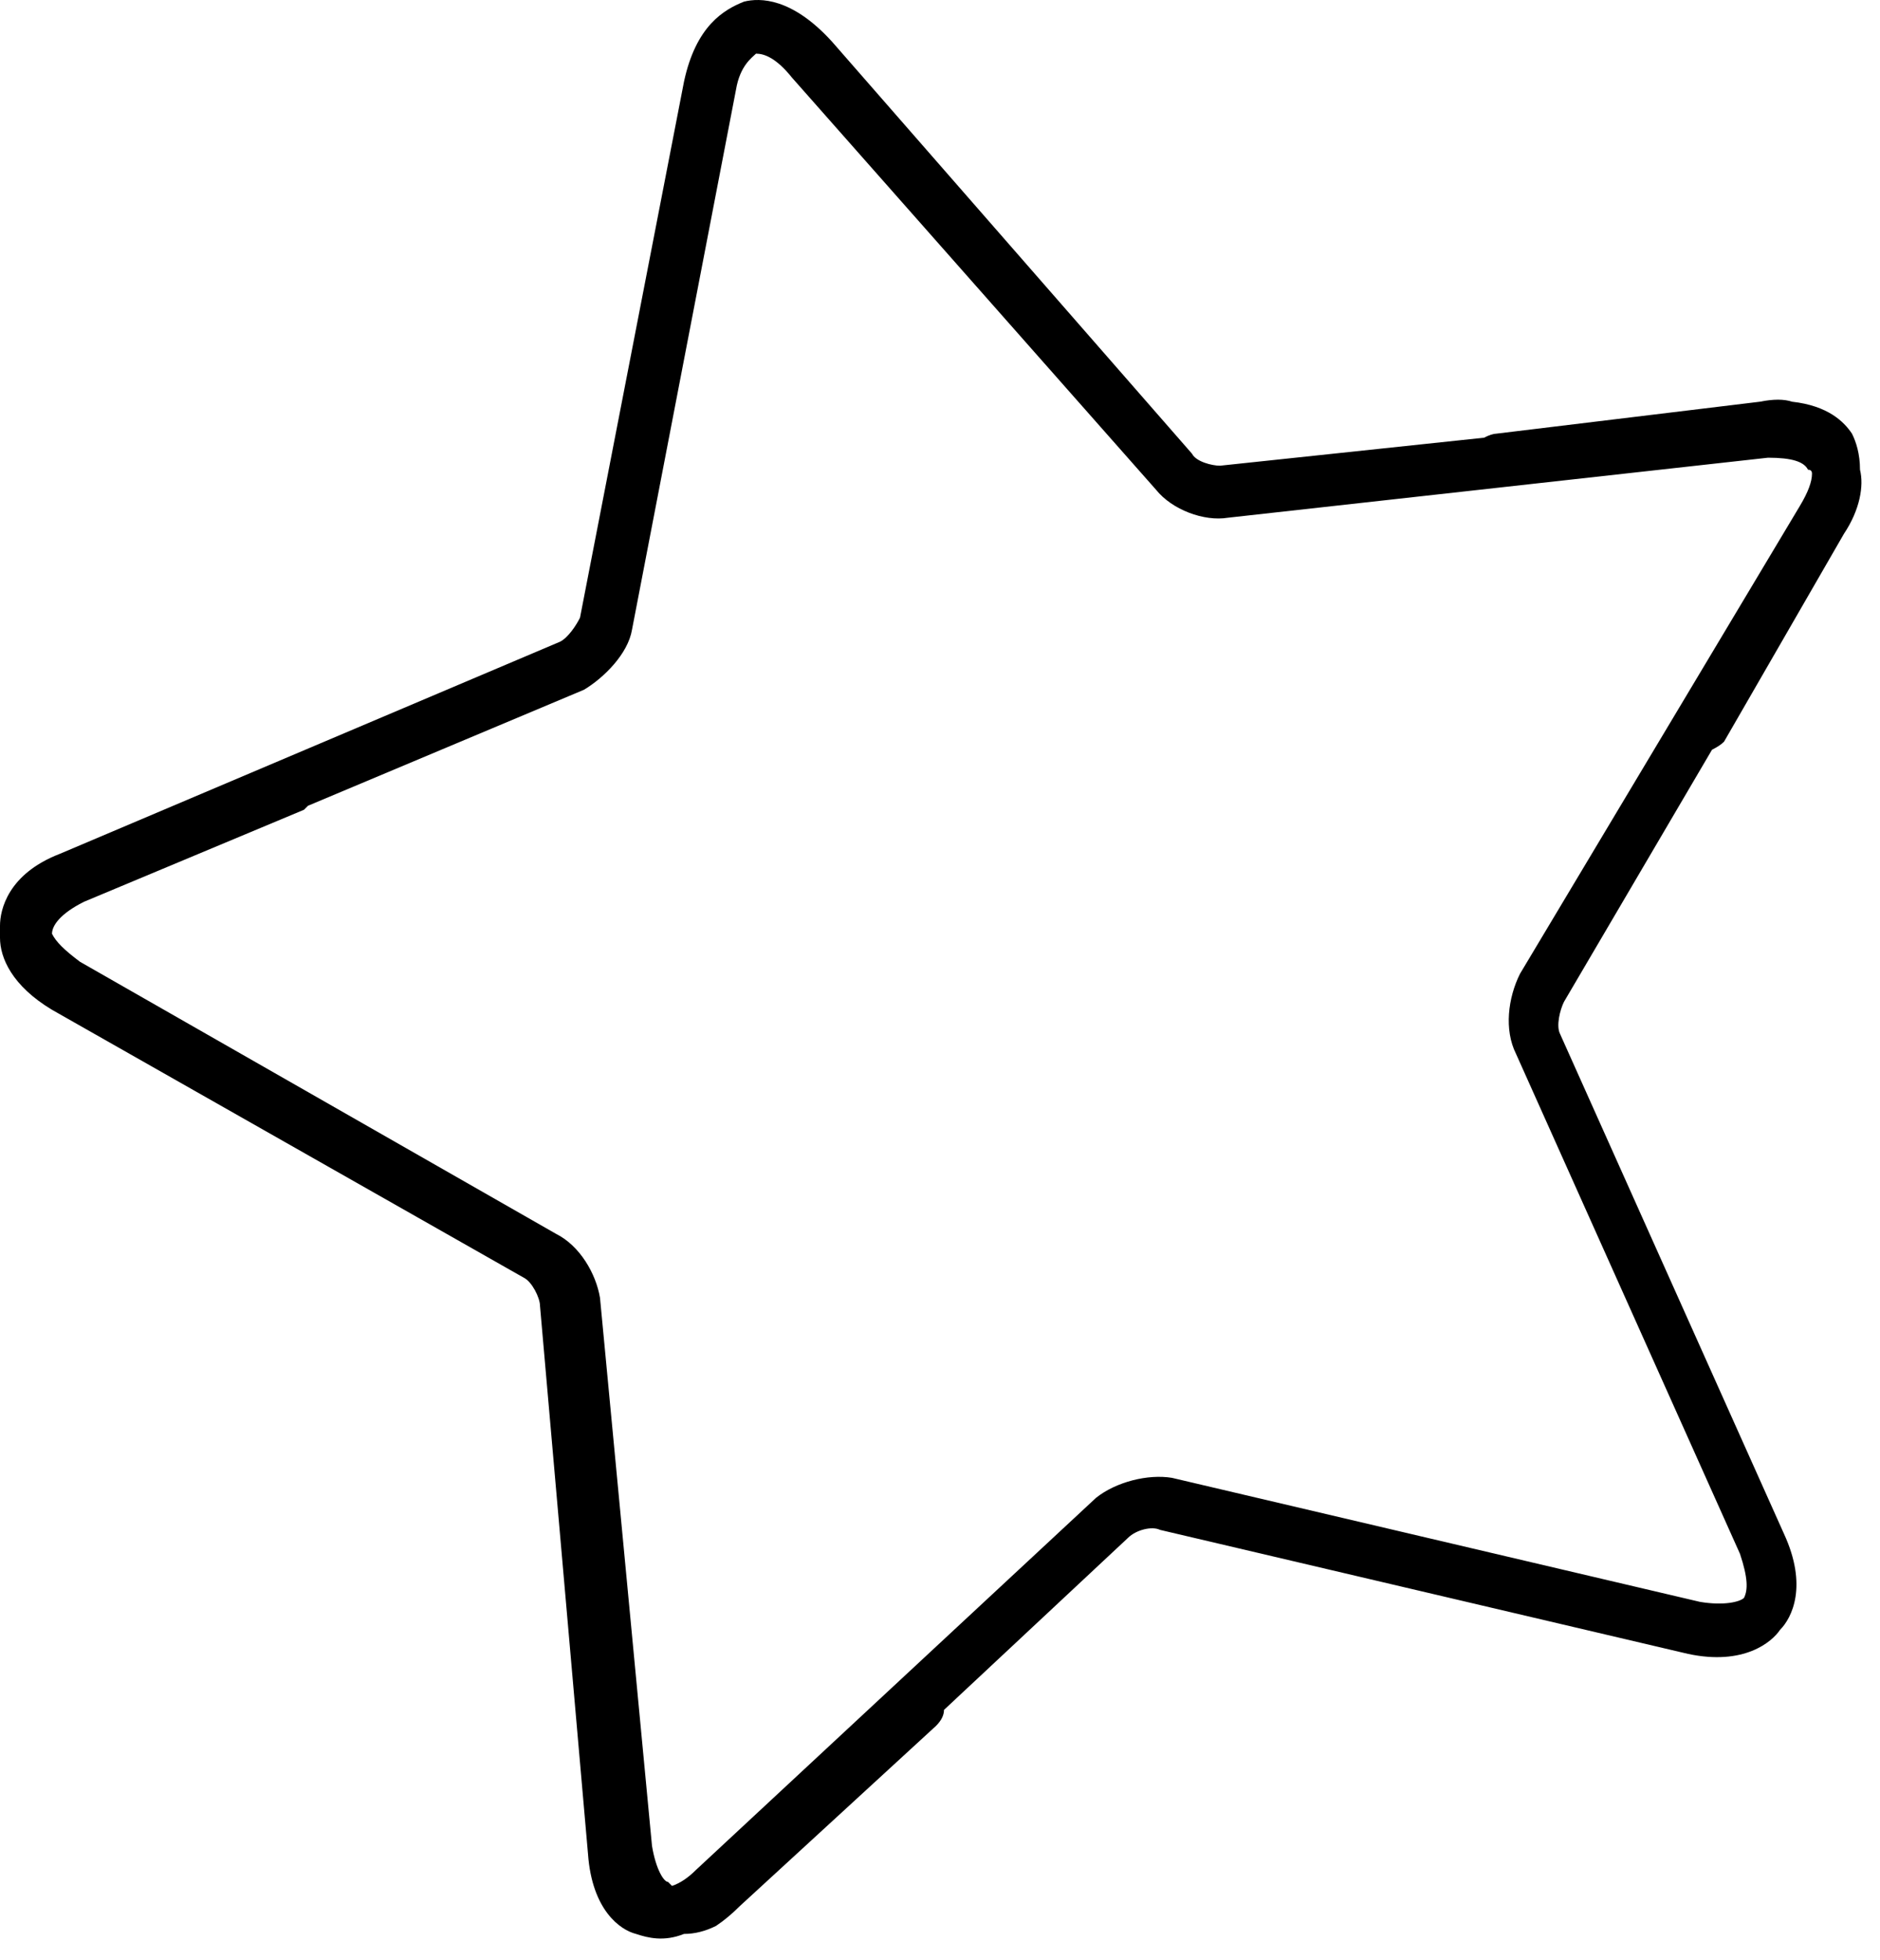 <svg width="47" height="49" viewBox="0 0 47 49" fill="none" xmlns="http://www.w3.org/2000/svg">
<path fill-rule="evenodd" clip-rule="evenodd" d="M39.1 25.041C39 25.241 38.9 25.641 39 25.841L44.6 38.341C45.2 39.641 44.8 40.441 44.5 40.741C44.3 41.041 43.6 41.641 42.2 41.341L29 38.241C28.8 38.141 28.4 38.241 28.2 38.441L23.6 42.741C23.6 42.874 23.533 43.008 23.4 43.141L18.5 47.641C18.3 47.841 18.1 48.008 17.9 48.141C17.633 48.274 17.367 48.341 17.1 48.341C16.6 48.541 16.2 48.441 15.9 48.341C15.5 48.241 14.8 47.741 14.7 46.341L13.5 32.641C13.5 32.441 13.3 32.041 13.1 31.941L1.3 25.241C0.3 24.641 0 23.941 0 23.441C0 23.308 0 23.208 0 23.141C0 22.741 0.2 21.841 1.5 21.341L14 16.041C14.2 15.941 14.4 15.641 14.5 15.441L17.1 2.041C17.4 0.641 18.1 0.241 18.6 0.041C19 -0.059 19.8 -0.059 20.8 1.041L29.8 11.341C29.9 11.541 30.3 11.641 30.5 11.641L37.1 10.941C37.233 10.874 37.333 10.841 37.4 10.841L44 10.041C44.333 9.974 44.6 9.974 44.8 10.041C45.7 10.141 46.1 10.541 46.3 10.841C46.4 11.041 46.5 11.341 46.5 11.741C46.6 12.141 46.5 12.741 46.1 13.341L43.1 18.541C43.033 18.608 42.933 18.674 42.8 18.741L39.1 25.041ZM38 24.341L45 12.641C45.2 12.308 45.3 12.041 45.3 11.841C45.3 11.774 45.267 11.741 45.2 11.741C45.1 11.541 44.8 11.441 44.2 11.441L30.7 12.941C30.1 13.041 29.3 12.741 28.9 12.241L19.8 1.941C19.4 1.441 19.1 1.341 18.9 1.341C18.8 1.441 18.5 1.641 18.4 2.241L15.8 15.741C15.7 16.341 15.1 16.941 14.6 17.241L7.7 20.141C7.633 20.208 7.6 20.241 7.6 20.241L2.1 22.541C1.5 22.841 1.3 23.141 1.3 23.341C1.4 23.541 1.6 23.741 2 24.041L13.9 30.841C14.5 31.141 14.9 31.841 15 32.441L16.3 46.141C16.4 46.741 16.6 47.041 16.7 47.041C16.767 47.108 16.8 47.141 16.8 47.141C17 47.074 17.2 46.941 17.4 46.741L27.4 37.441C27.9 37.041 28.7 36.841 29.3 36.941L42.5 40.041C43.1 40.141 43.5 40.041 43.6 39.941C43.7 39.741 43.7 39.441 43.5 38.841L37.9 26.341C37.6 25.741 37.7 24.941 38 24.341Z" fill="black"/>
</svg>
